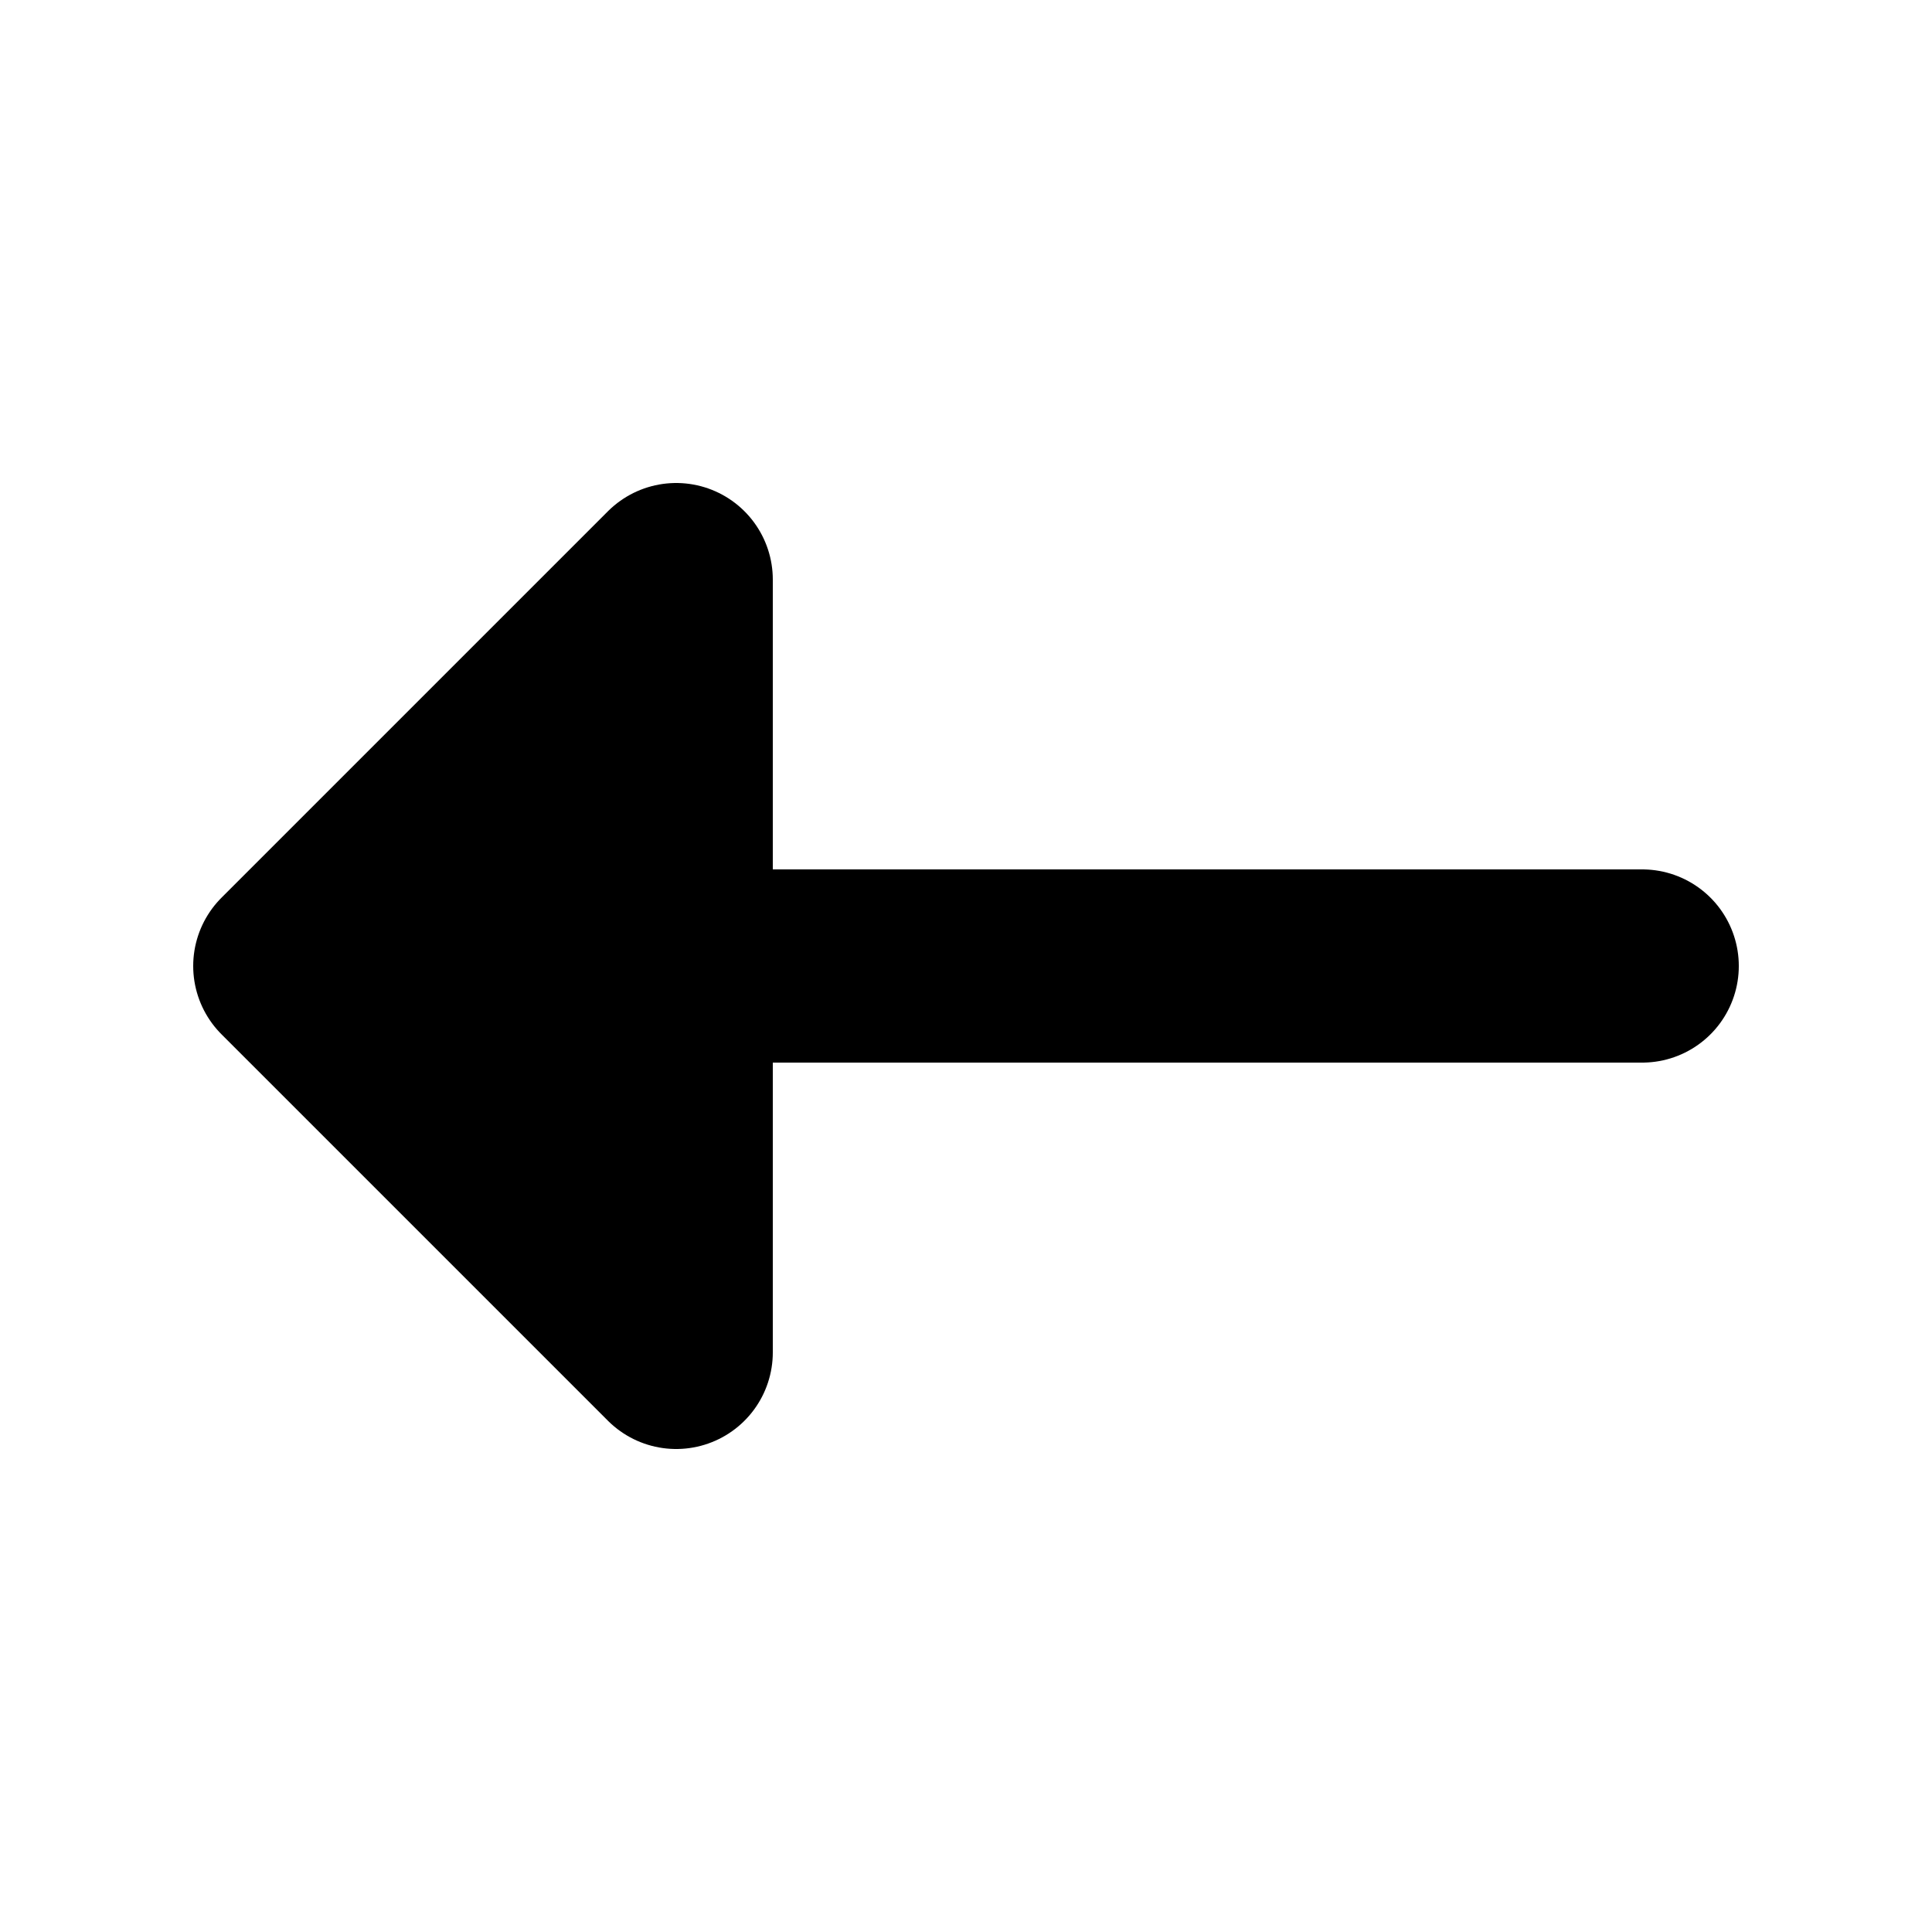 <svg width="20" height="20" viewBox="0 0 20 20" fill="none" xmlns="http://www.w3.org/2000/svg">
<path d="M7 6L3 10L7 14V10V6Z" fill="black"/>
<path d="M7 10V6L3 10L7 14V10ZM7 10L17 10" stroke="black" stroke-width="2" stroke-linecap="round" stroke-linejoin="round"/>
</svg>
